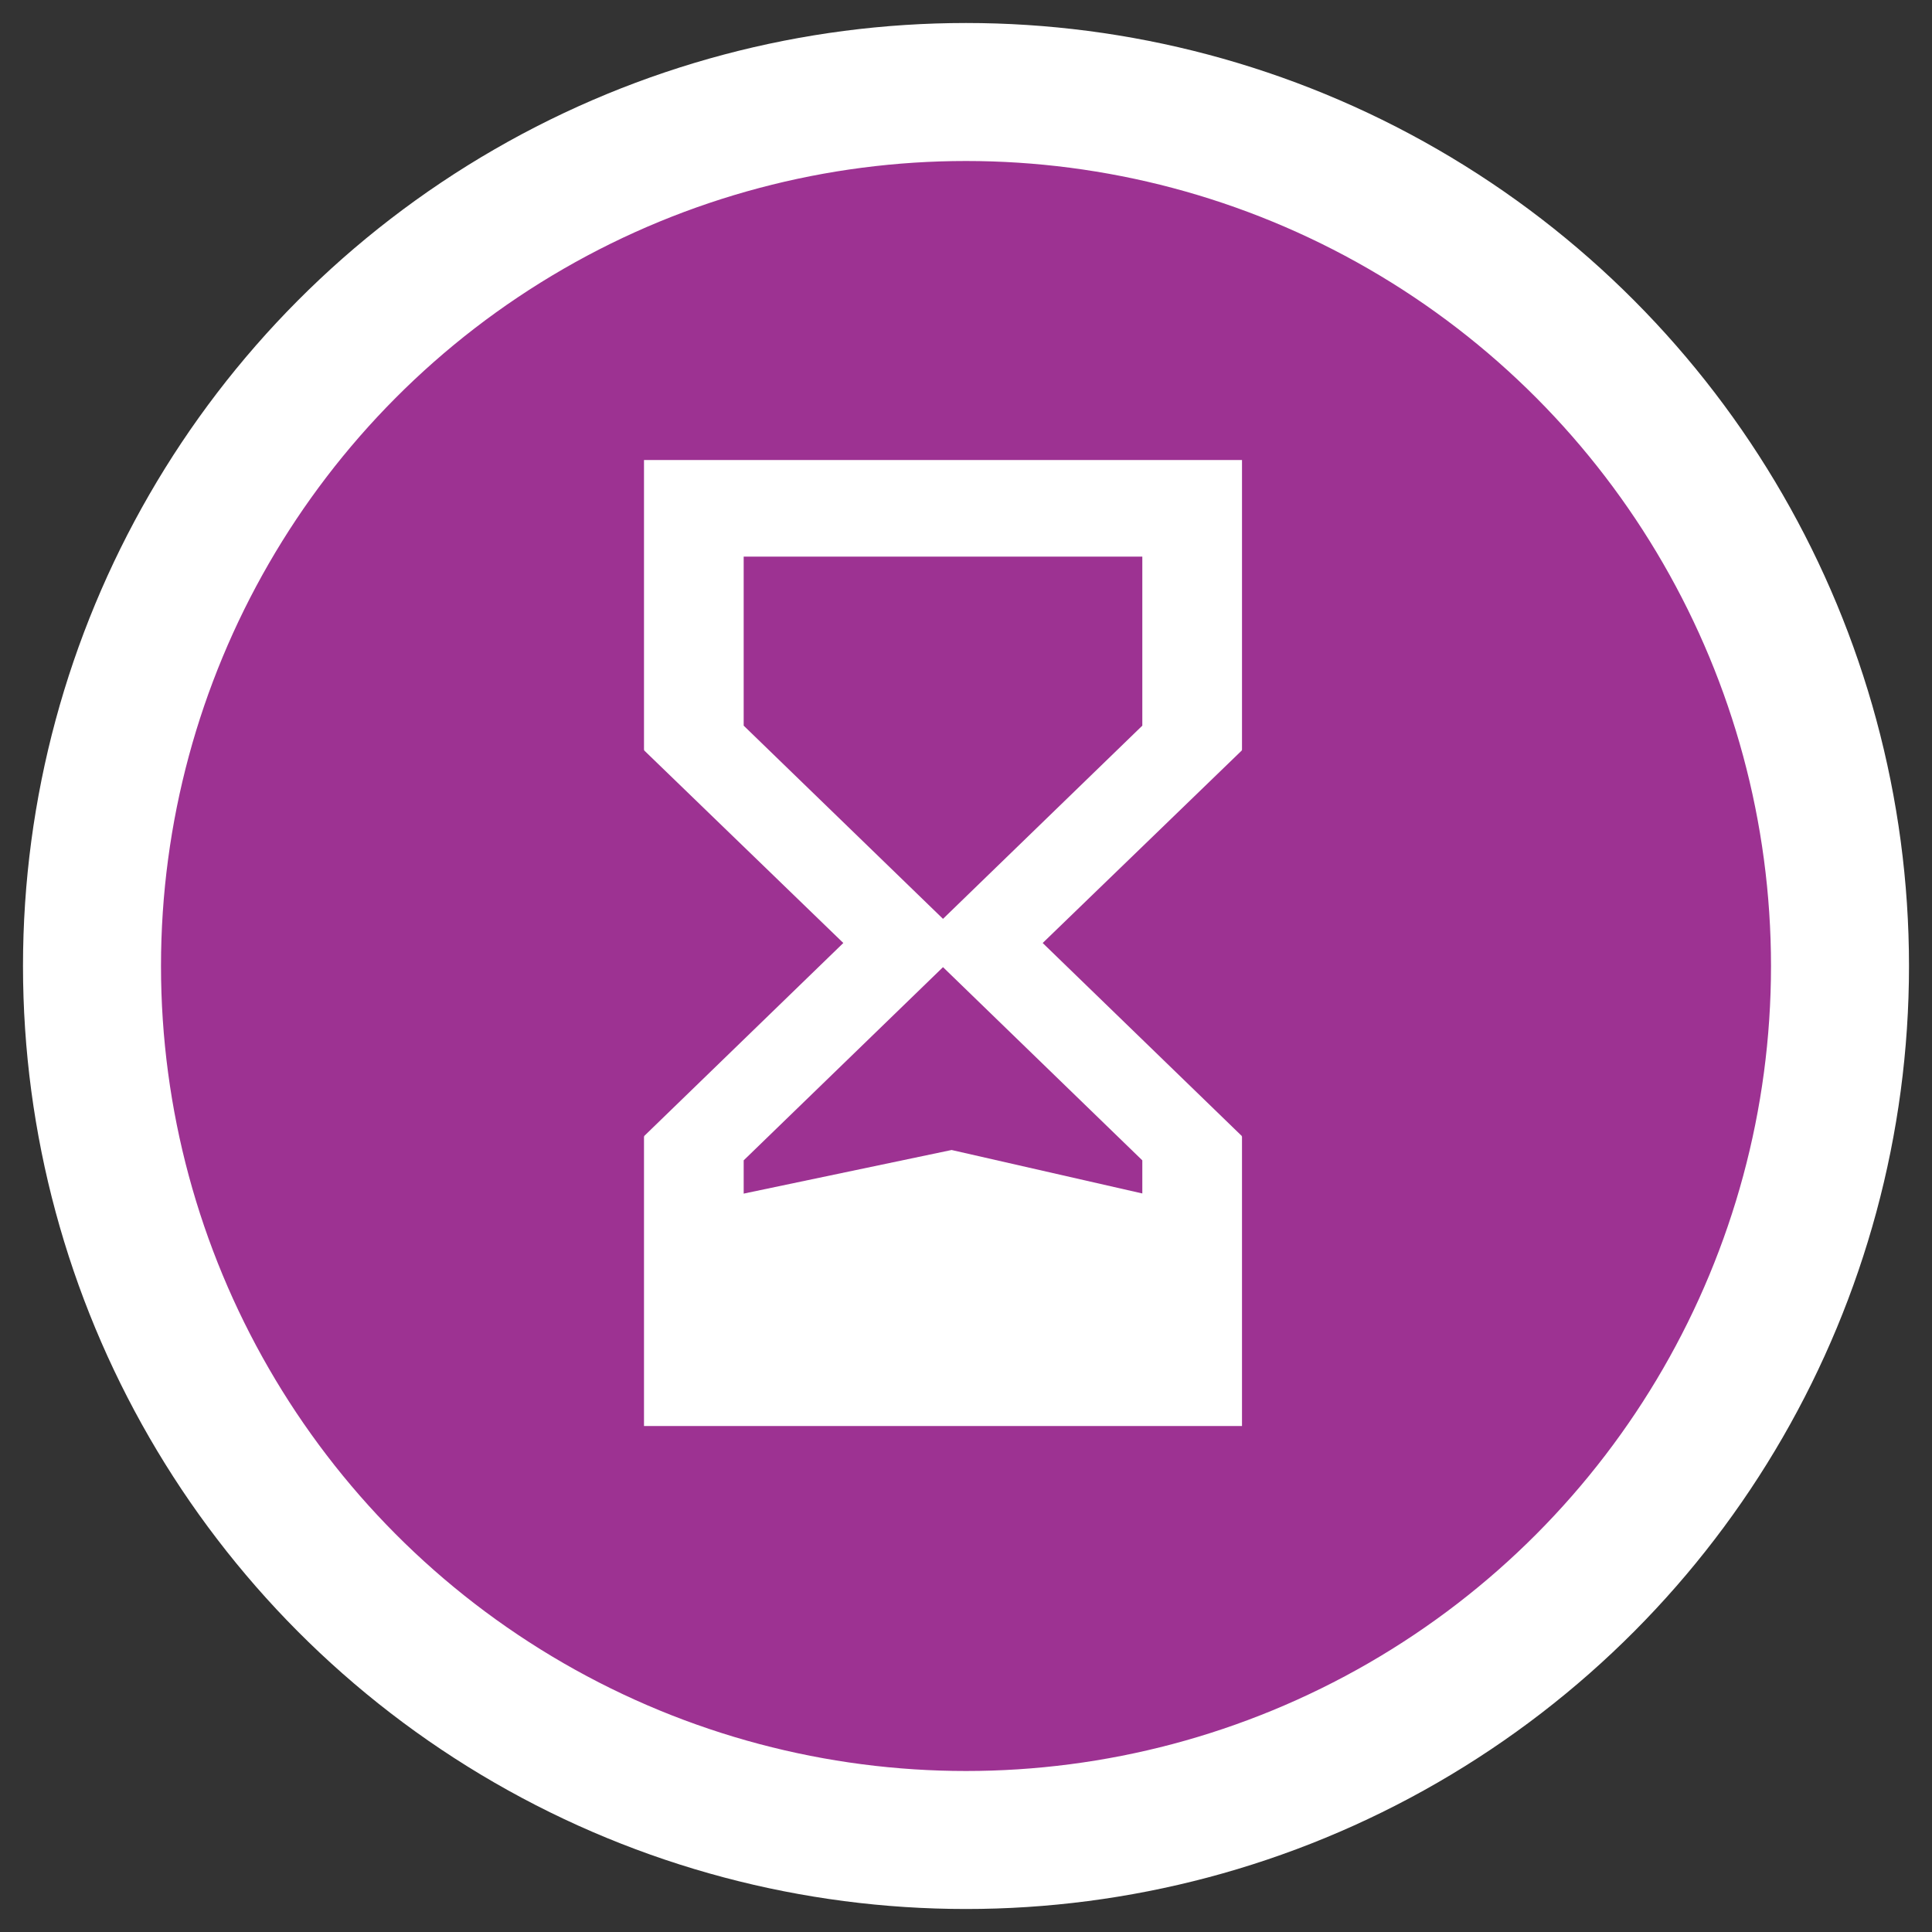 <svg xmlns="http://www.w3.org/2000/svg" width="42" height="42" viewBox="0 0 42 42">
    <rect x="0" y="0" width="42" height="42" fill="#333333" stroke="none"/>
    <g fill="none" fill-rule="evenodd">
        <g>
            <g>
                <g transform="translate(-294 -36) translate(296 38)">
                    <circle cx="19" cy="19" r="19" fill="#9D3292" stroke="#FFF" stroke-width="3"/>
                    <path fill="#FFF" fill-rule="nonzero" d="M12 8v6.3h.01l-.01.01 4.333 4.19L12 22.7l.01.01H12V29h13v-6.29h-.01l.01-.01-4.333-4.2L25 14.31l-.01-.01H25V8H12zm10.833 15.225V26.9h-8.666v-3.675l4.333-4.2 4.333 4.2zm-4.333-5.25l-4.333-4.2V10.1h8.666v3.675l-4.333 4.2z"/>
                    <path fill="#FFF" d="M14 23.983L18.687 23 23 23.983 23 27 14 27z"/>
                </g>
            </g>
        </g>
    </g>
</svg>
